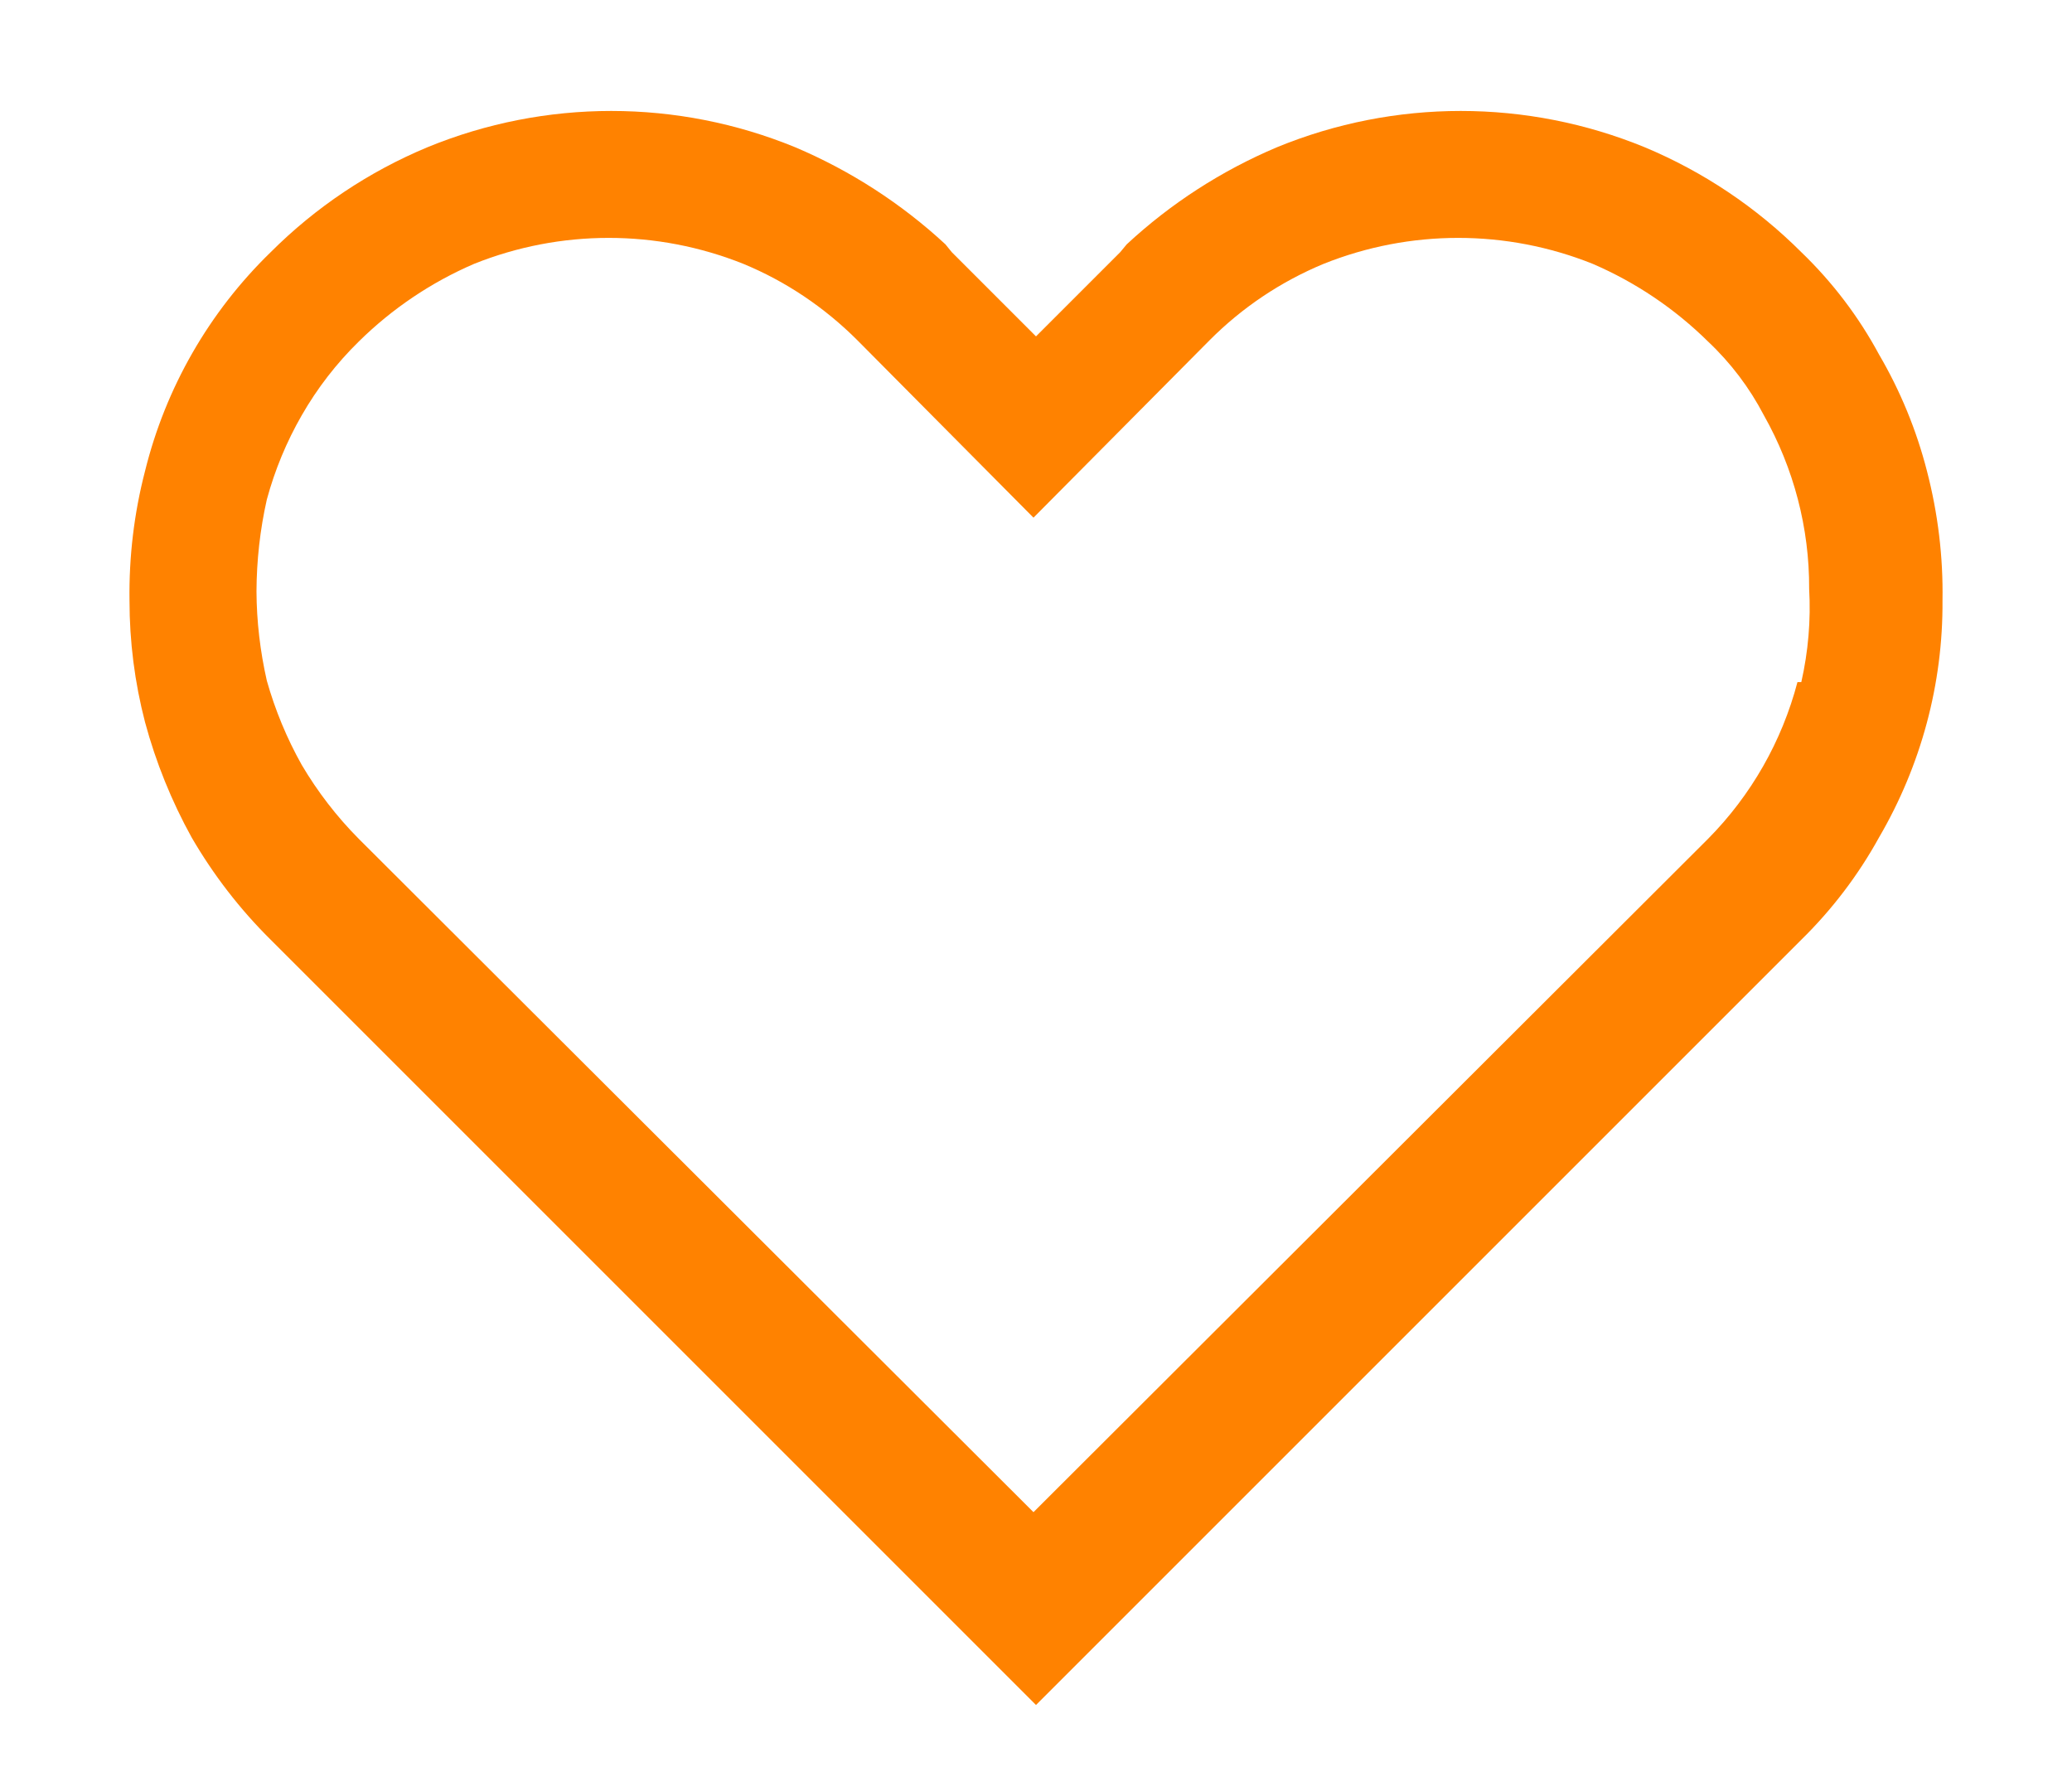 <svg width="14" height="12" viewBox="0 0 14 12" fill="none" xmlns="http://www.w3.org/2000/svg">
<path d="M13.02 3.183C12.949 2.906 12.84 2.641 12.696 2.395C12.558 2.139 12.381 1.906 12.171 1.704C11.868 1.401 11.508 1.16 11.113 0.995C10.316 0.668 9.424 0.668 8.628 0.995C8.254 1.153 7.91 1.375 7.613 1.651L7.569 1.704L7 2.273L6.431 1.704L6.388 1.651C6.09 1.375 5.746 1.153 5.373 0.995C4.576 0.668 3.684 0.668 2.888 0.995C2.492 1.16 2.132 1.401 1.829 1.704C1.413 2.108 1.119 2.62 0.98 3.183C0.906 3.468 0.871 3.762 0.875 4.058C0.875 4.335 0.91 4.611 0.98 4.88C1.053 5.151 1.159 5.413 1.295 5.659C1.442 5.912 1.621 6.144 1.829 6.35L7 11.521L12.171 6.35C12.379 6.146 12.556 5.913 12.696 5.659C12.98 5.173 13.129 4.62 13.125 4.058C13.13 3.762 13.094 3.468 13.02 3.183V3.183ZM12.145 4.609C12.04 5.009 11.832 5.374 11.541 5.668L6.983 10.218L2.424 5.668C2.275 5.518 2.146 5.35 2.039 5.169C1.938 4.989 1.859 4.798 1.803 4.6C1.758 4.402 1.734 4.199 1.733 3.996C1.734 3.787 1.757 3.579 1.803 3.375C1.857 3.176 1.936 2.985 2.039 2.806C2.144 2.623 2.273 2.456 2.424 2.308C2.649 2.086 2.913 1.908 3.203 1.783C3.787 1.549 4.438 1.549 5.023 1.783C5.311 1.902 5.572 2.078 5.793 2.299L6.983 3.498L8.173 2.299C8.393 2.078 8.654 1.903 8.943 1.783C9.527 1.549 10.178 1.549 10.762 1.783C11.052 1.908 11.316 2.086 11.541 2.308C11.694 2.452 11.821 2.62 11.918 2.806C12.12 3.164 12.226 3.568 12.224 3.979C12.236 4.19 12.218 4.402 12.171 4.609H12.145V4.609Z" fill="#FF8200"/>
</svg>
